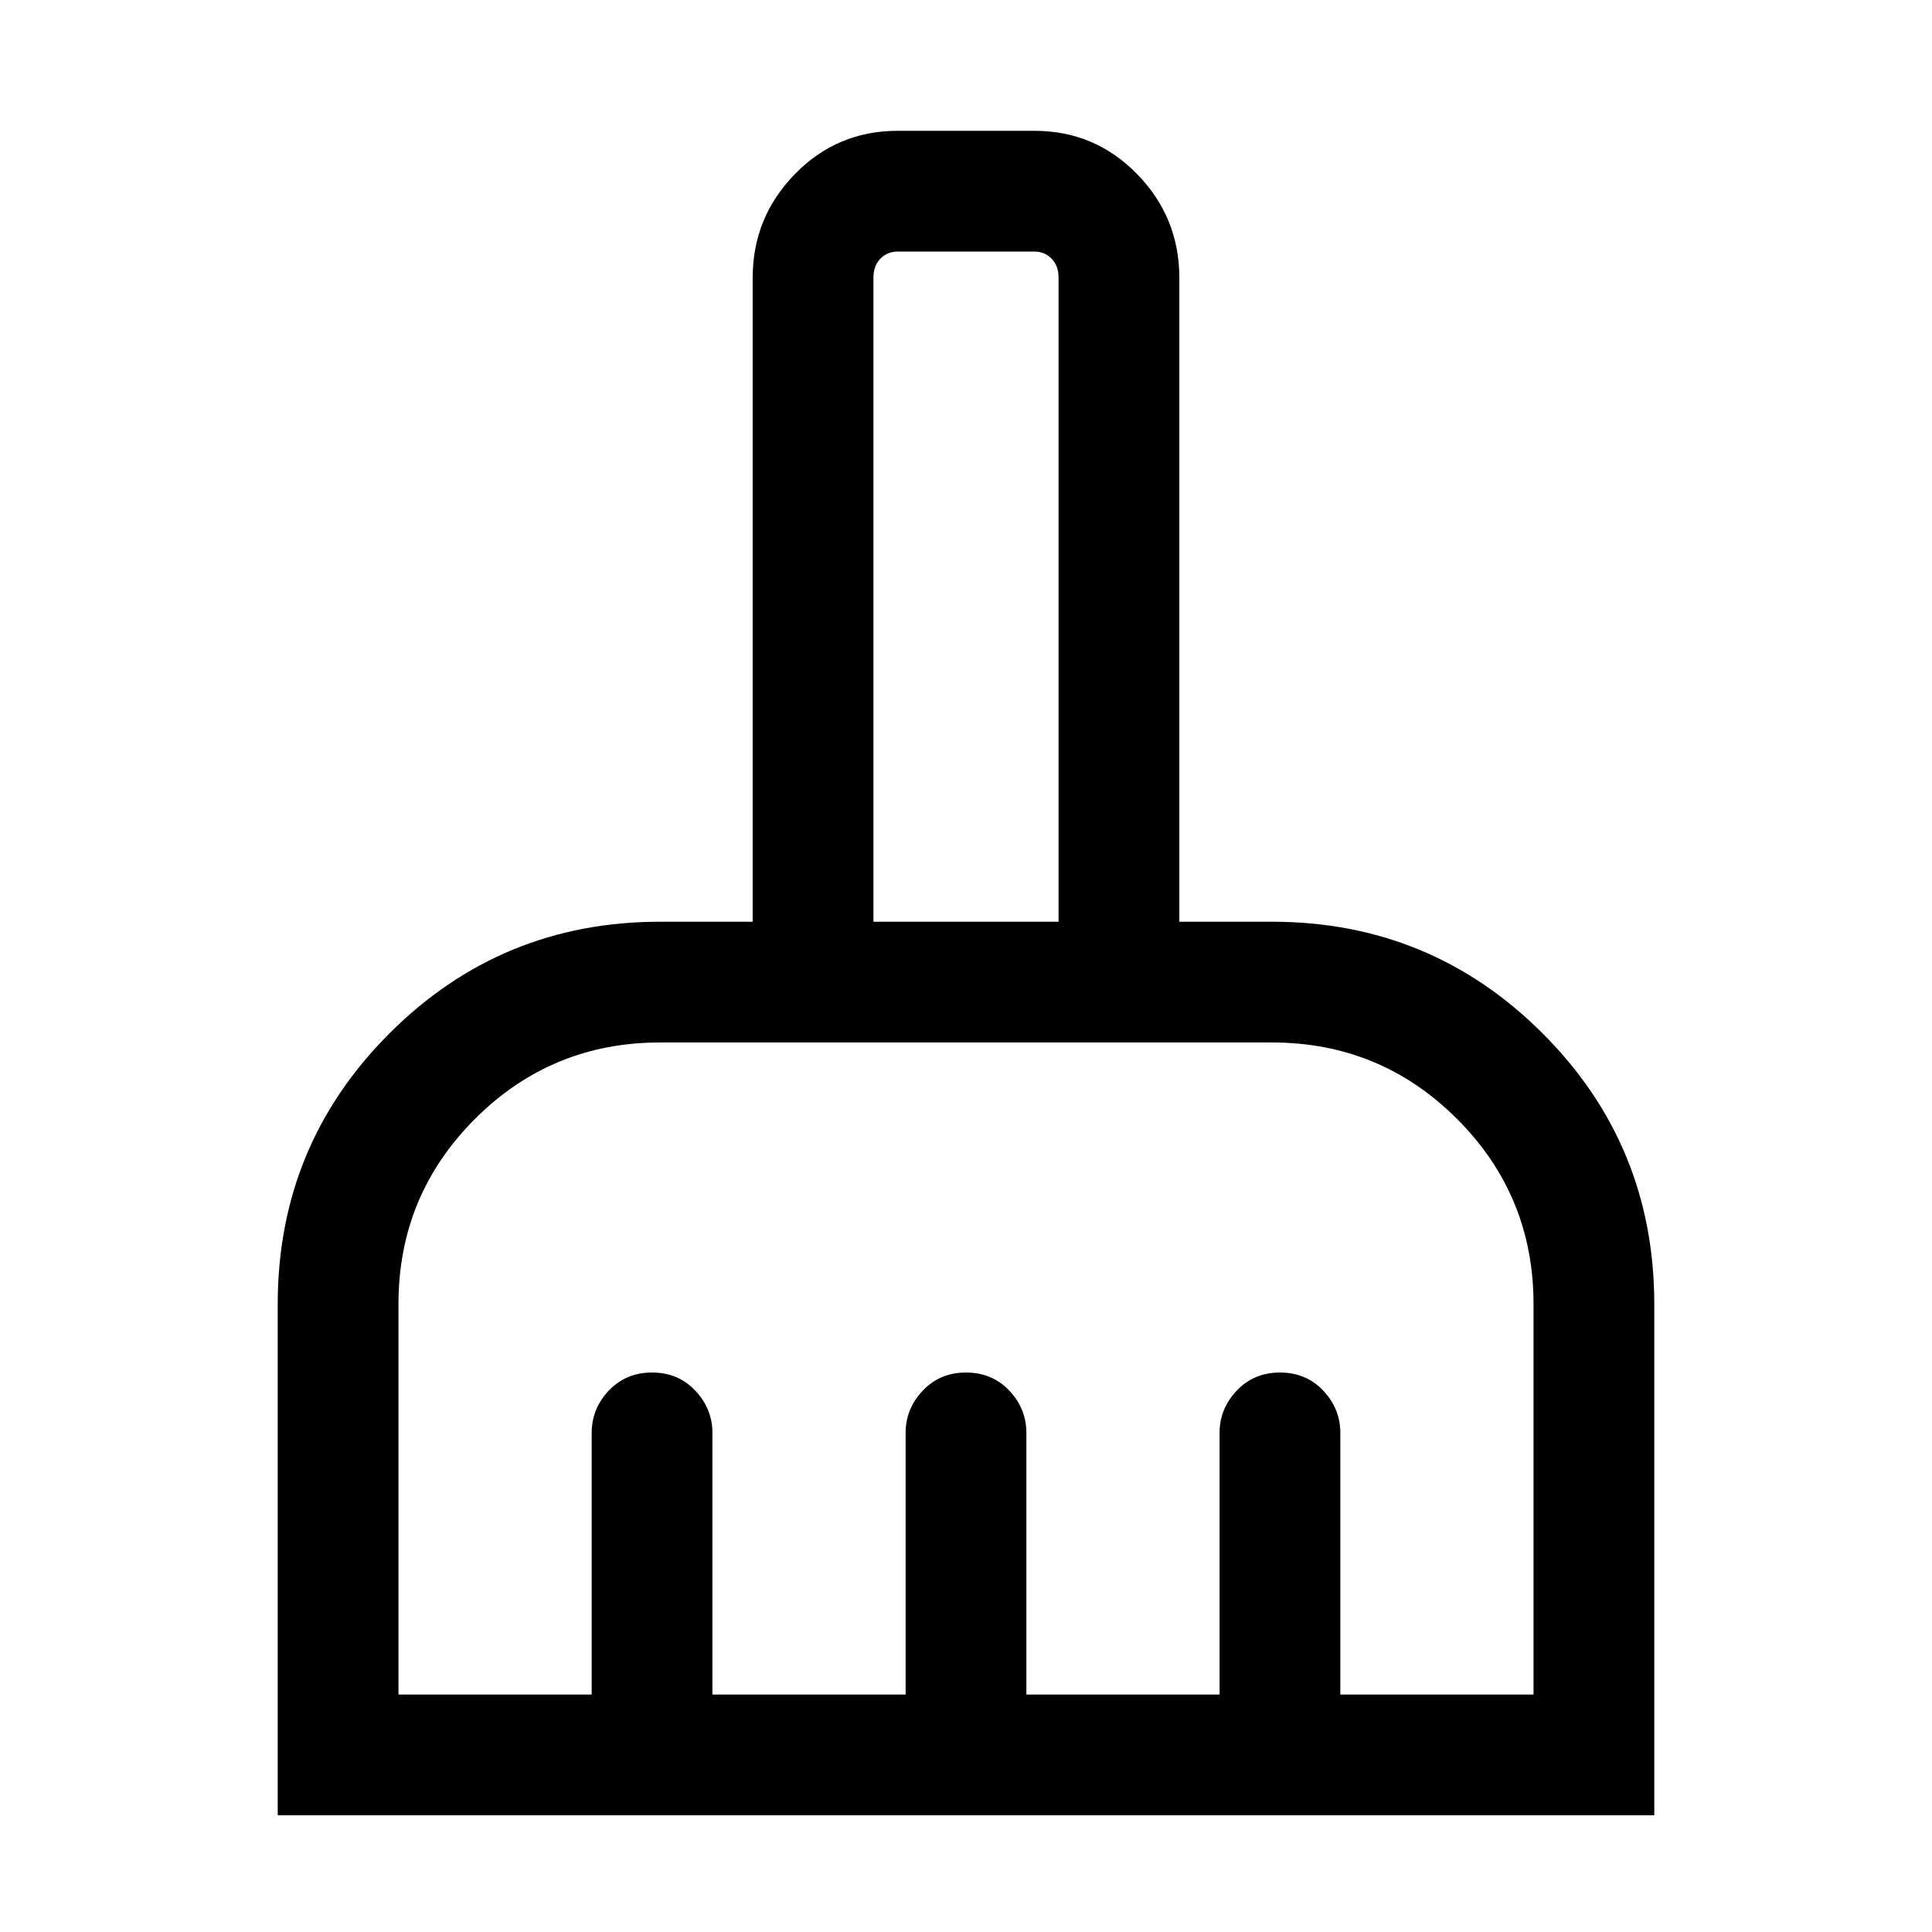 <svg xmlns="http://www.w3.org/2000/svg" height="24" width="24"><path d="M3.45 22.55V16.2Q3.45 14.225 4.838 12.837Q6.225 11.45 8.2 11.45H9.35V3.45Q9.35 2.7 9.875 2.162Q10.4 1.625 11.15 1.625H12.85Q13.6 1.625 14.125 2.162Q14.65 2.7 14.65 3.45V11.45H15.8Q17.775 11.45 19.163 12.837Q20.55 14.225 20.55 16.2V22.55ZM4.95 21.05H7.35V17.8Q7.35 17.5 7.562 17.275Q7.775 17.05 8.1 17.05Q8.425 17.05 8.637 17.275Q8.85 17.5 8.85 17.8V21.05H11.25V17.8Q11.25 17.5 11.463 17.275Q11.675 17.05 12 17.05Q12.325 17.05 12.538 17.275Q12.75 17.5 12.75 17.8V21.05H15.15V17.8Q15.15 17.5 15.363 17.275Q15.575 17.05 15.9 17.05Q16.225 17.05 16.438 17.275Q16.65 17.5 16.65 17.8V21.05H19.05V16.2Q19.05 14.85 18.1 13.9Q17.15 12.95 15.8 12.95H8.2Q6.85 12.95 5.9 13.9Q4.95 14.85 4.95 16.2ZM13.15 11.45V3.45Q13.15 3.3 13.062 3.212Q12.975 3.125 12.85 3.125H11.15Q11.025 3.125 10.938 3.212Q10.85 3.3 10.85 3.45V11.45Z"/></svg>